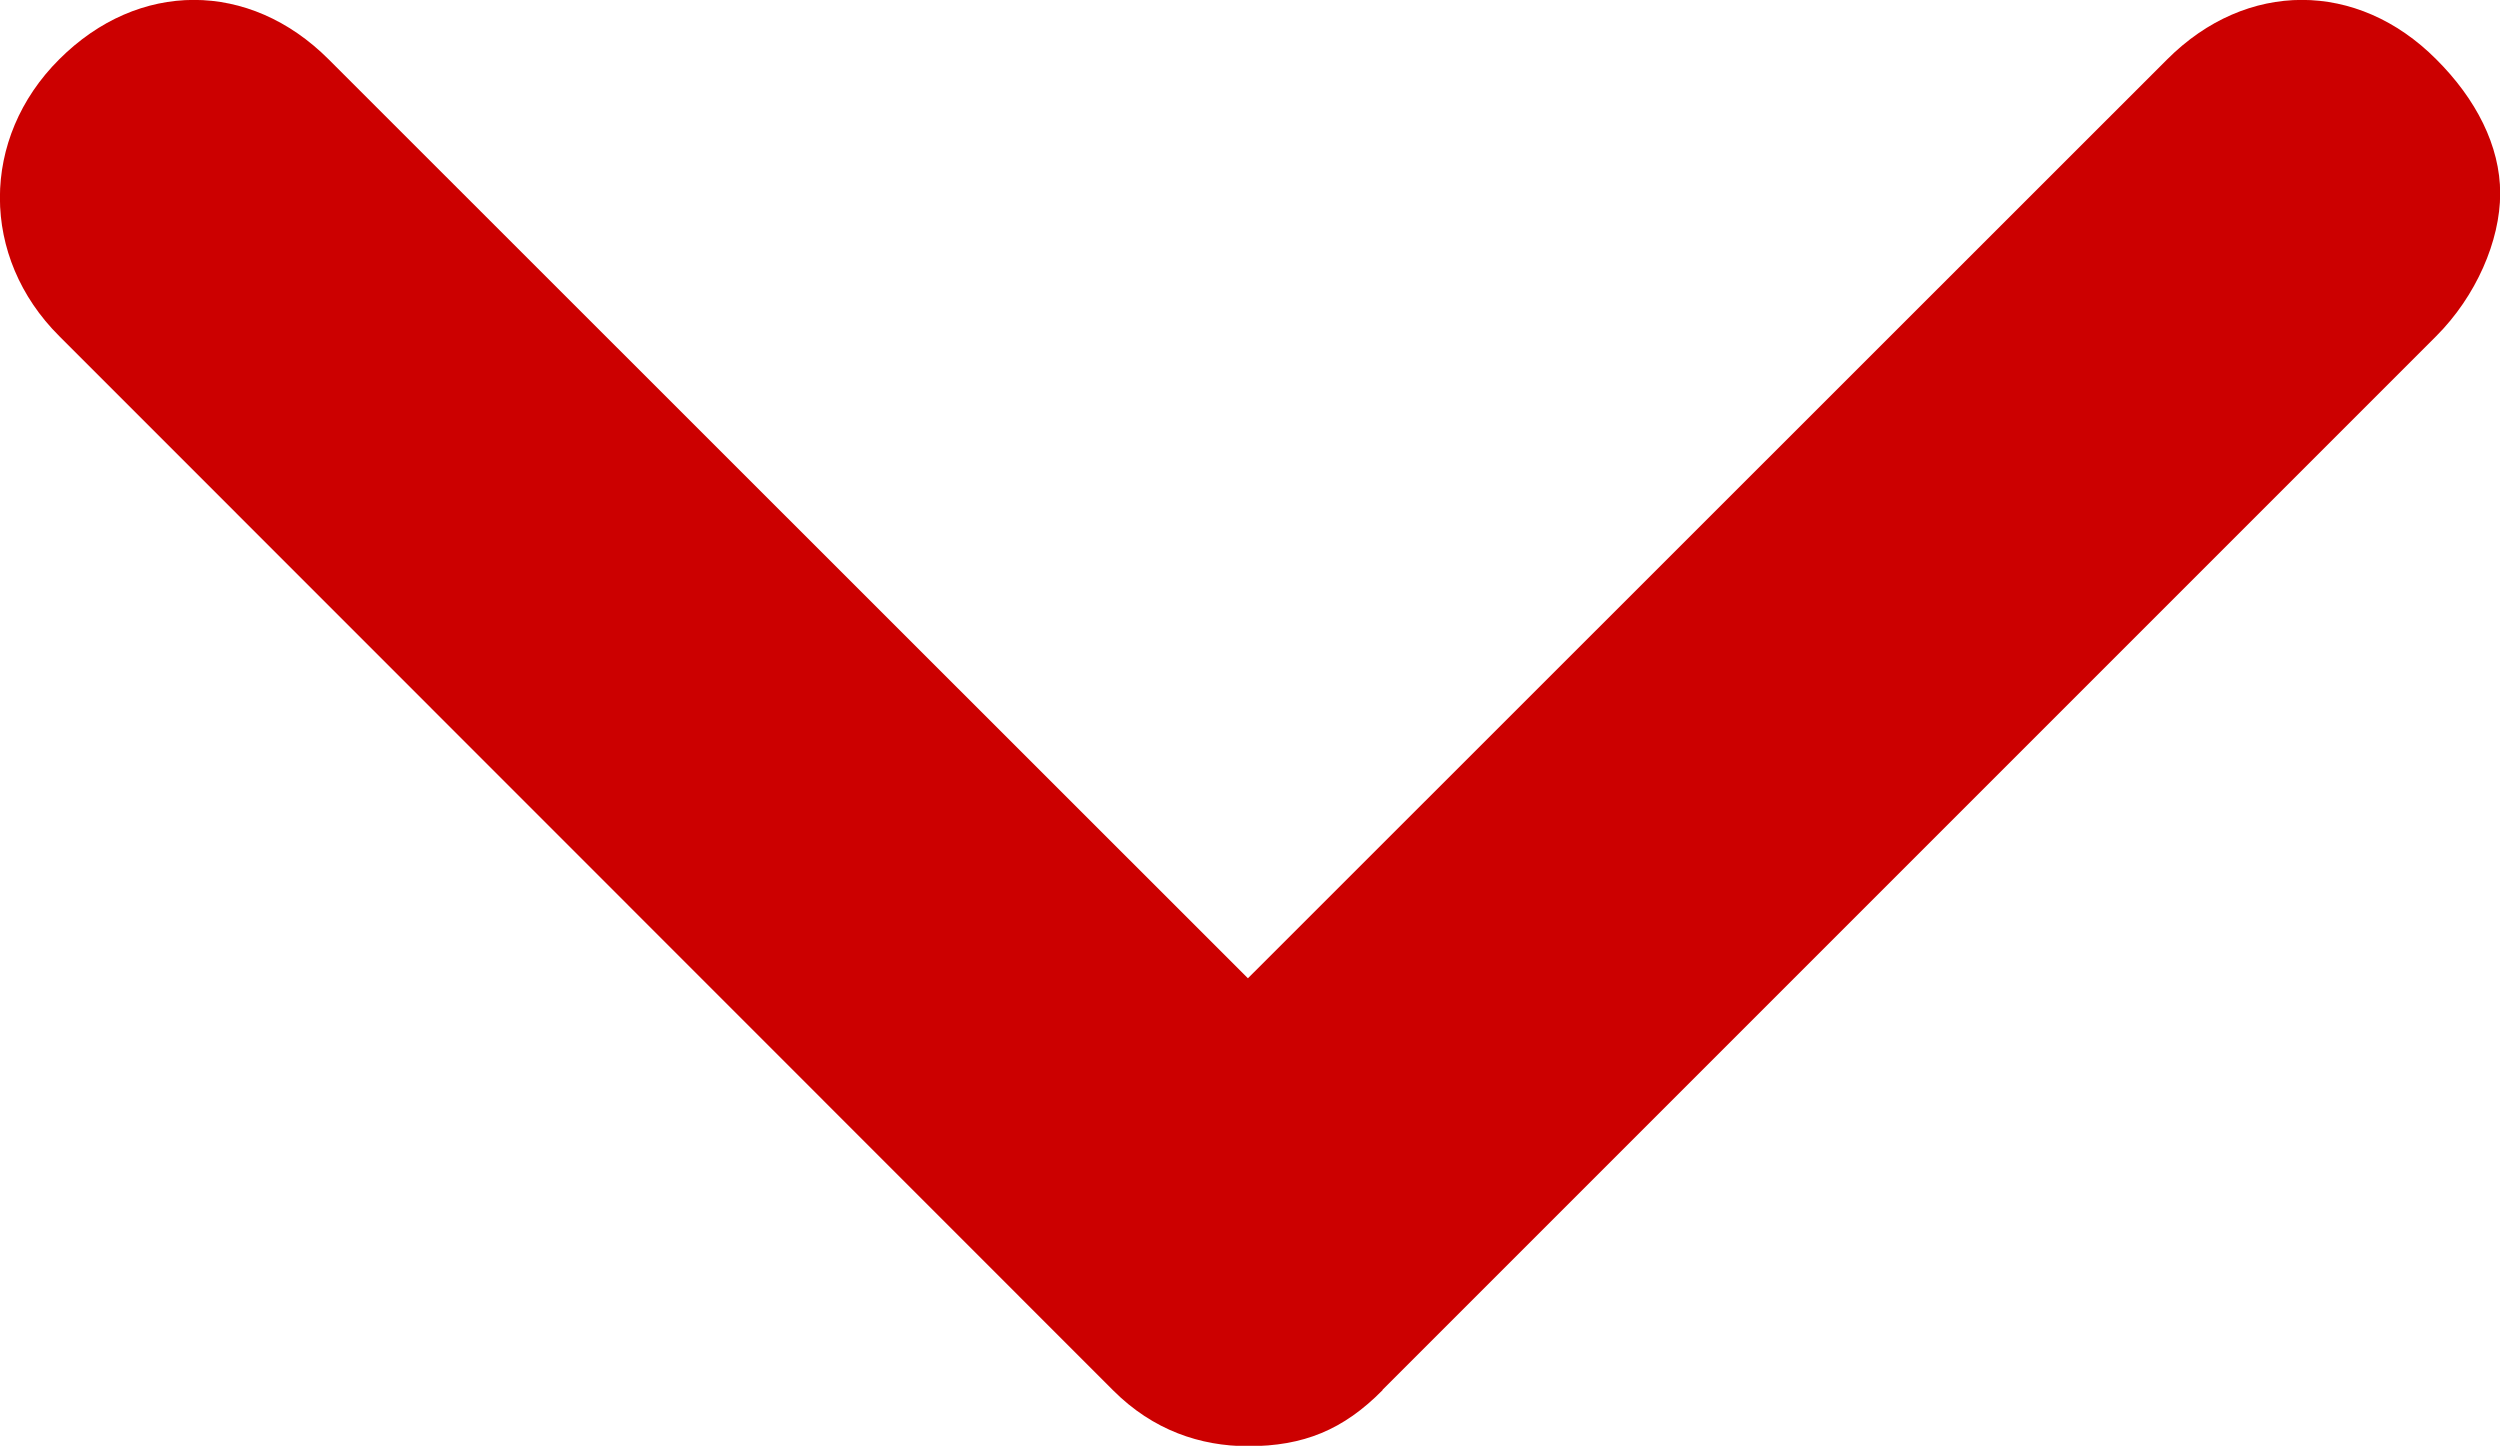 <svg xmlns="http://www.w3.org/2000/svg" width="13.833" height="8" viewBox="0 0 13.833 8"><path fill="#c00" d="M7.65 7.69l5.83-5.83c.22-.22.354-.527.354-.79S13.7.547 13.48.328c-.436-.438-1.05-.438-1.488 0L6.905 5.413 1.818.328C1.38-.11.766-.11.328.328-.11.764-.11 1.424.328 1.86L6.16 7.694c.22.22.482.308.746.308.306 0 .527-.09.744-.31z"/></svg>